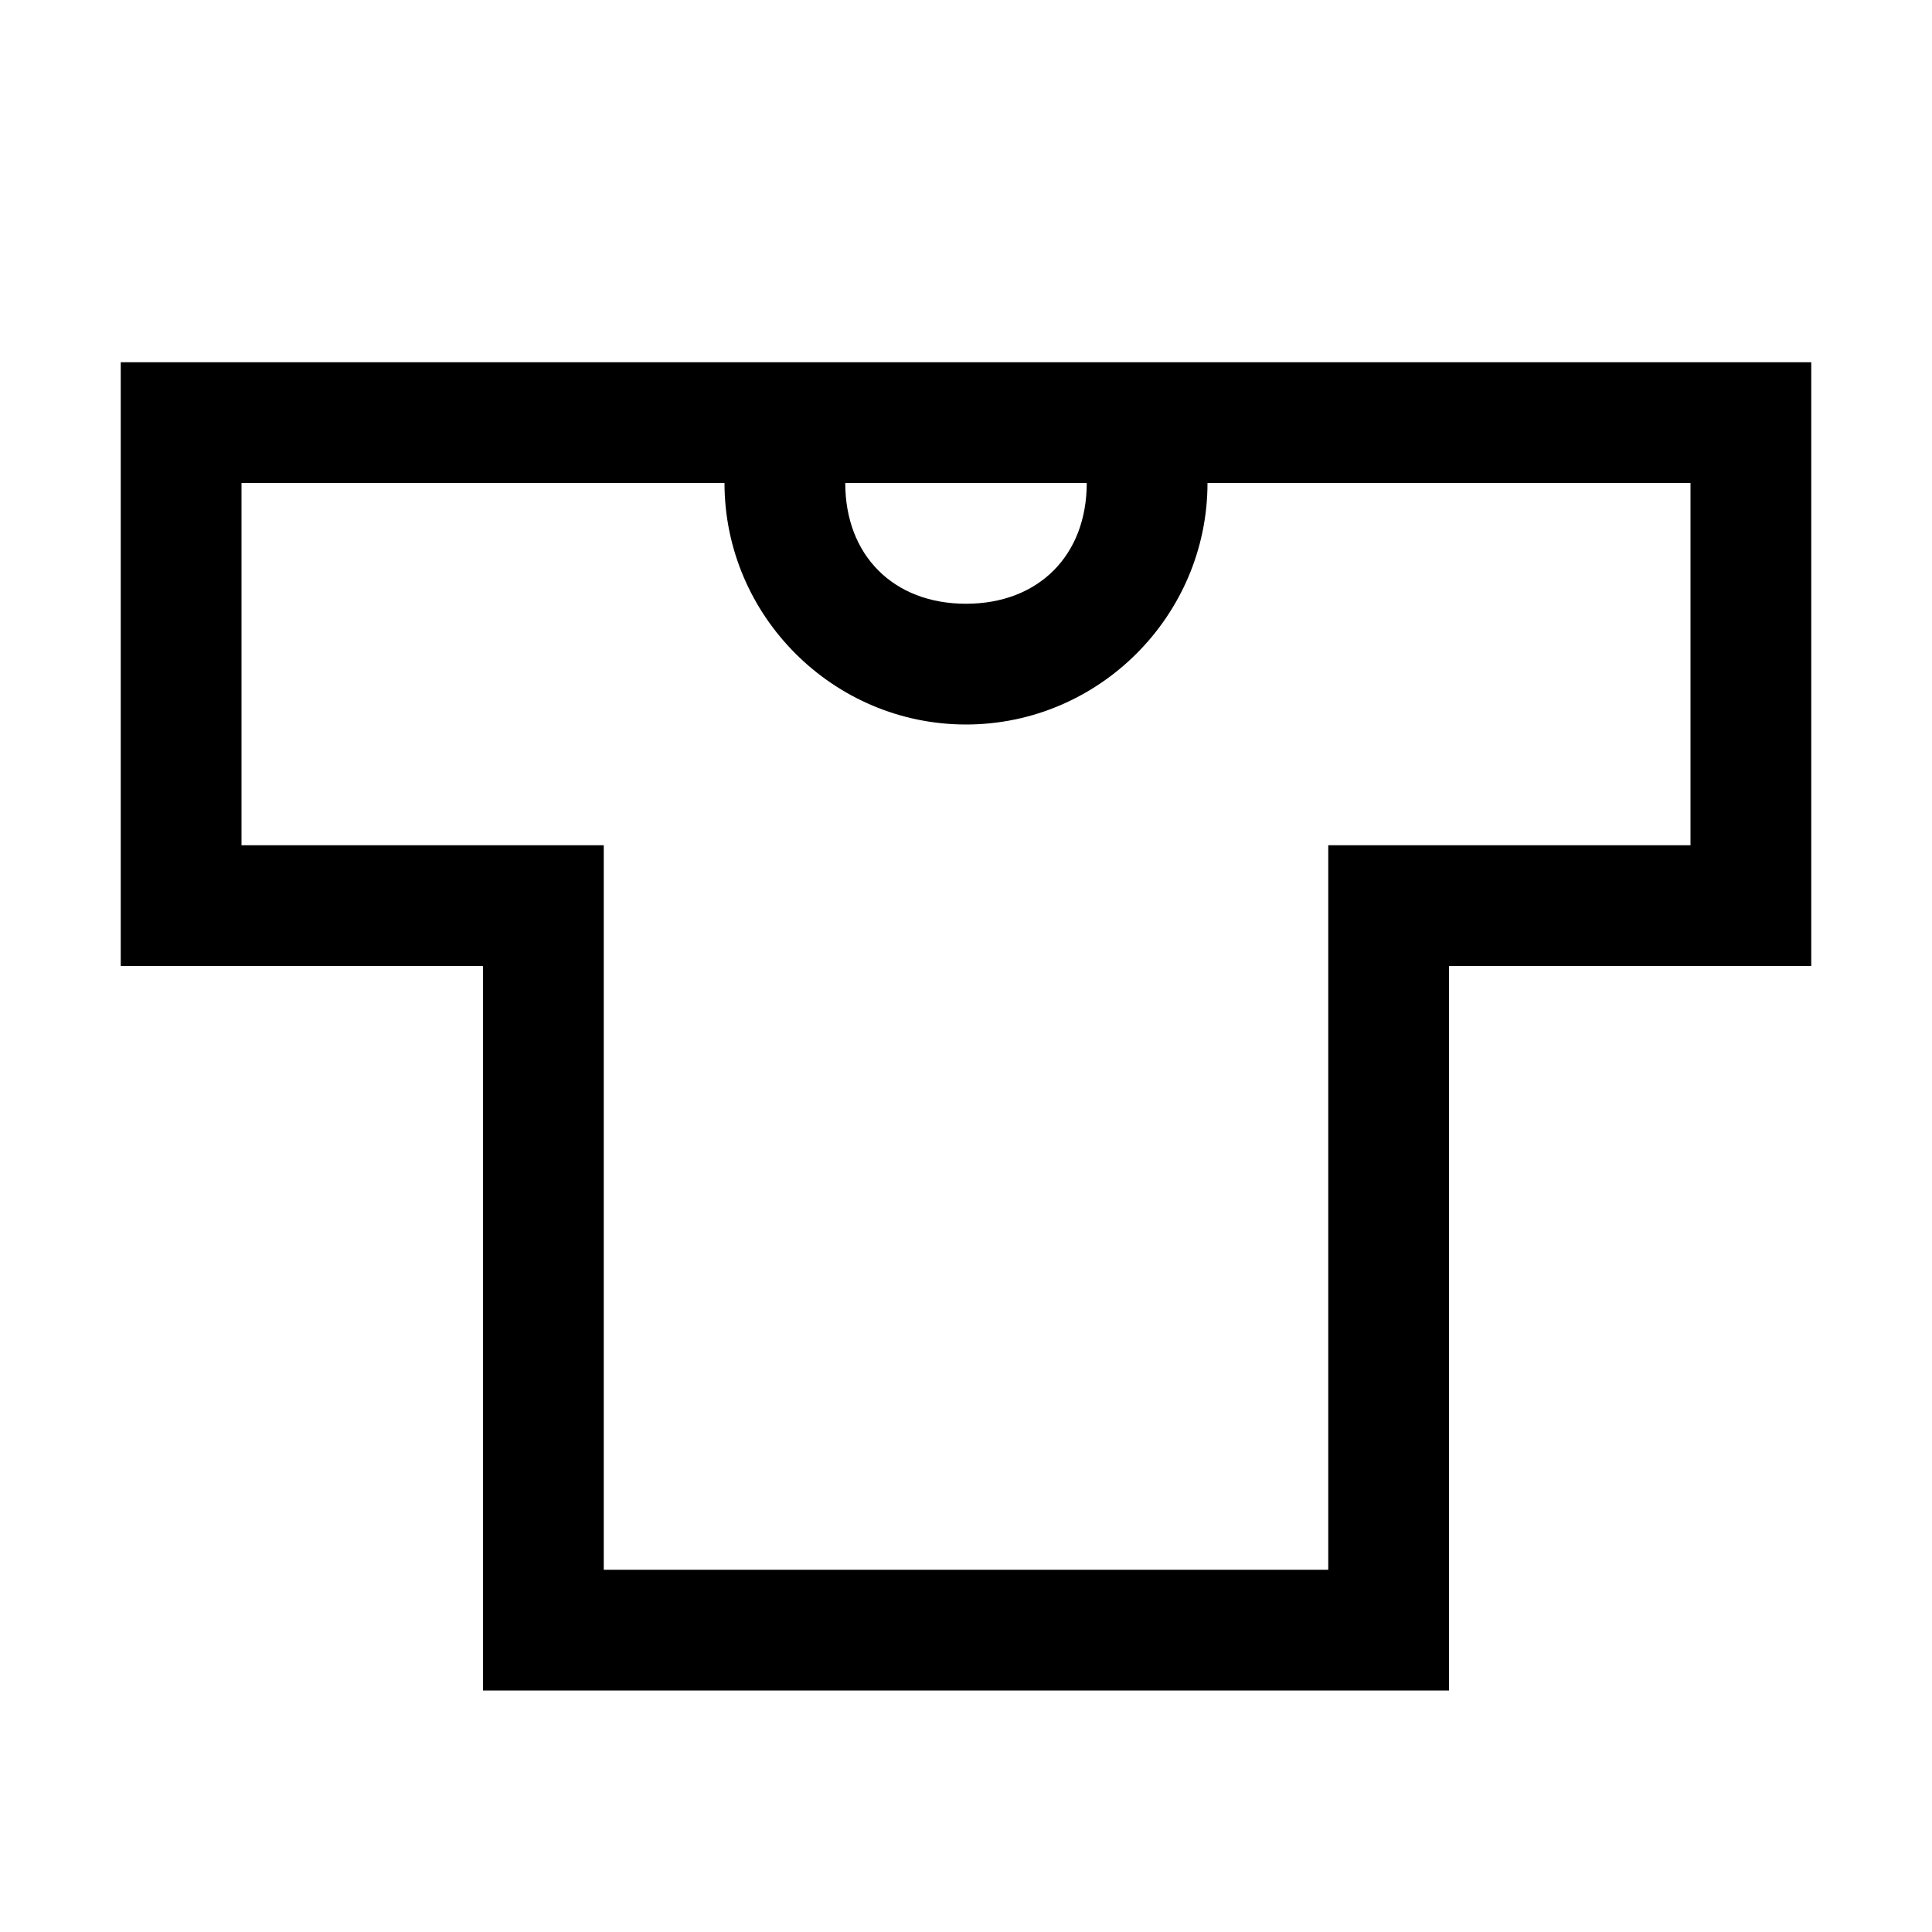 <svg width="64" height="64" viewBox="0 0 1024 1024" xmlns="http://www.w3.org/2000/svg"><path d="M640 192H64v320h192v384h512V512h192V192H640zm-64 64c0 38.4-25.6 64-64 64s-64-25.6-64-64h128zm320 192H704v384H320V448H128V256h256c0 70.4 57.6 128 128 128s128-57.6 128-128h256v192z"/></svg>